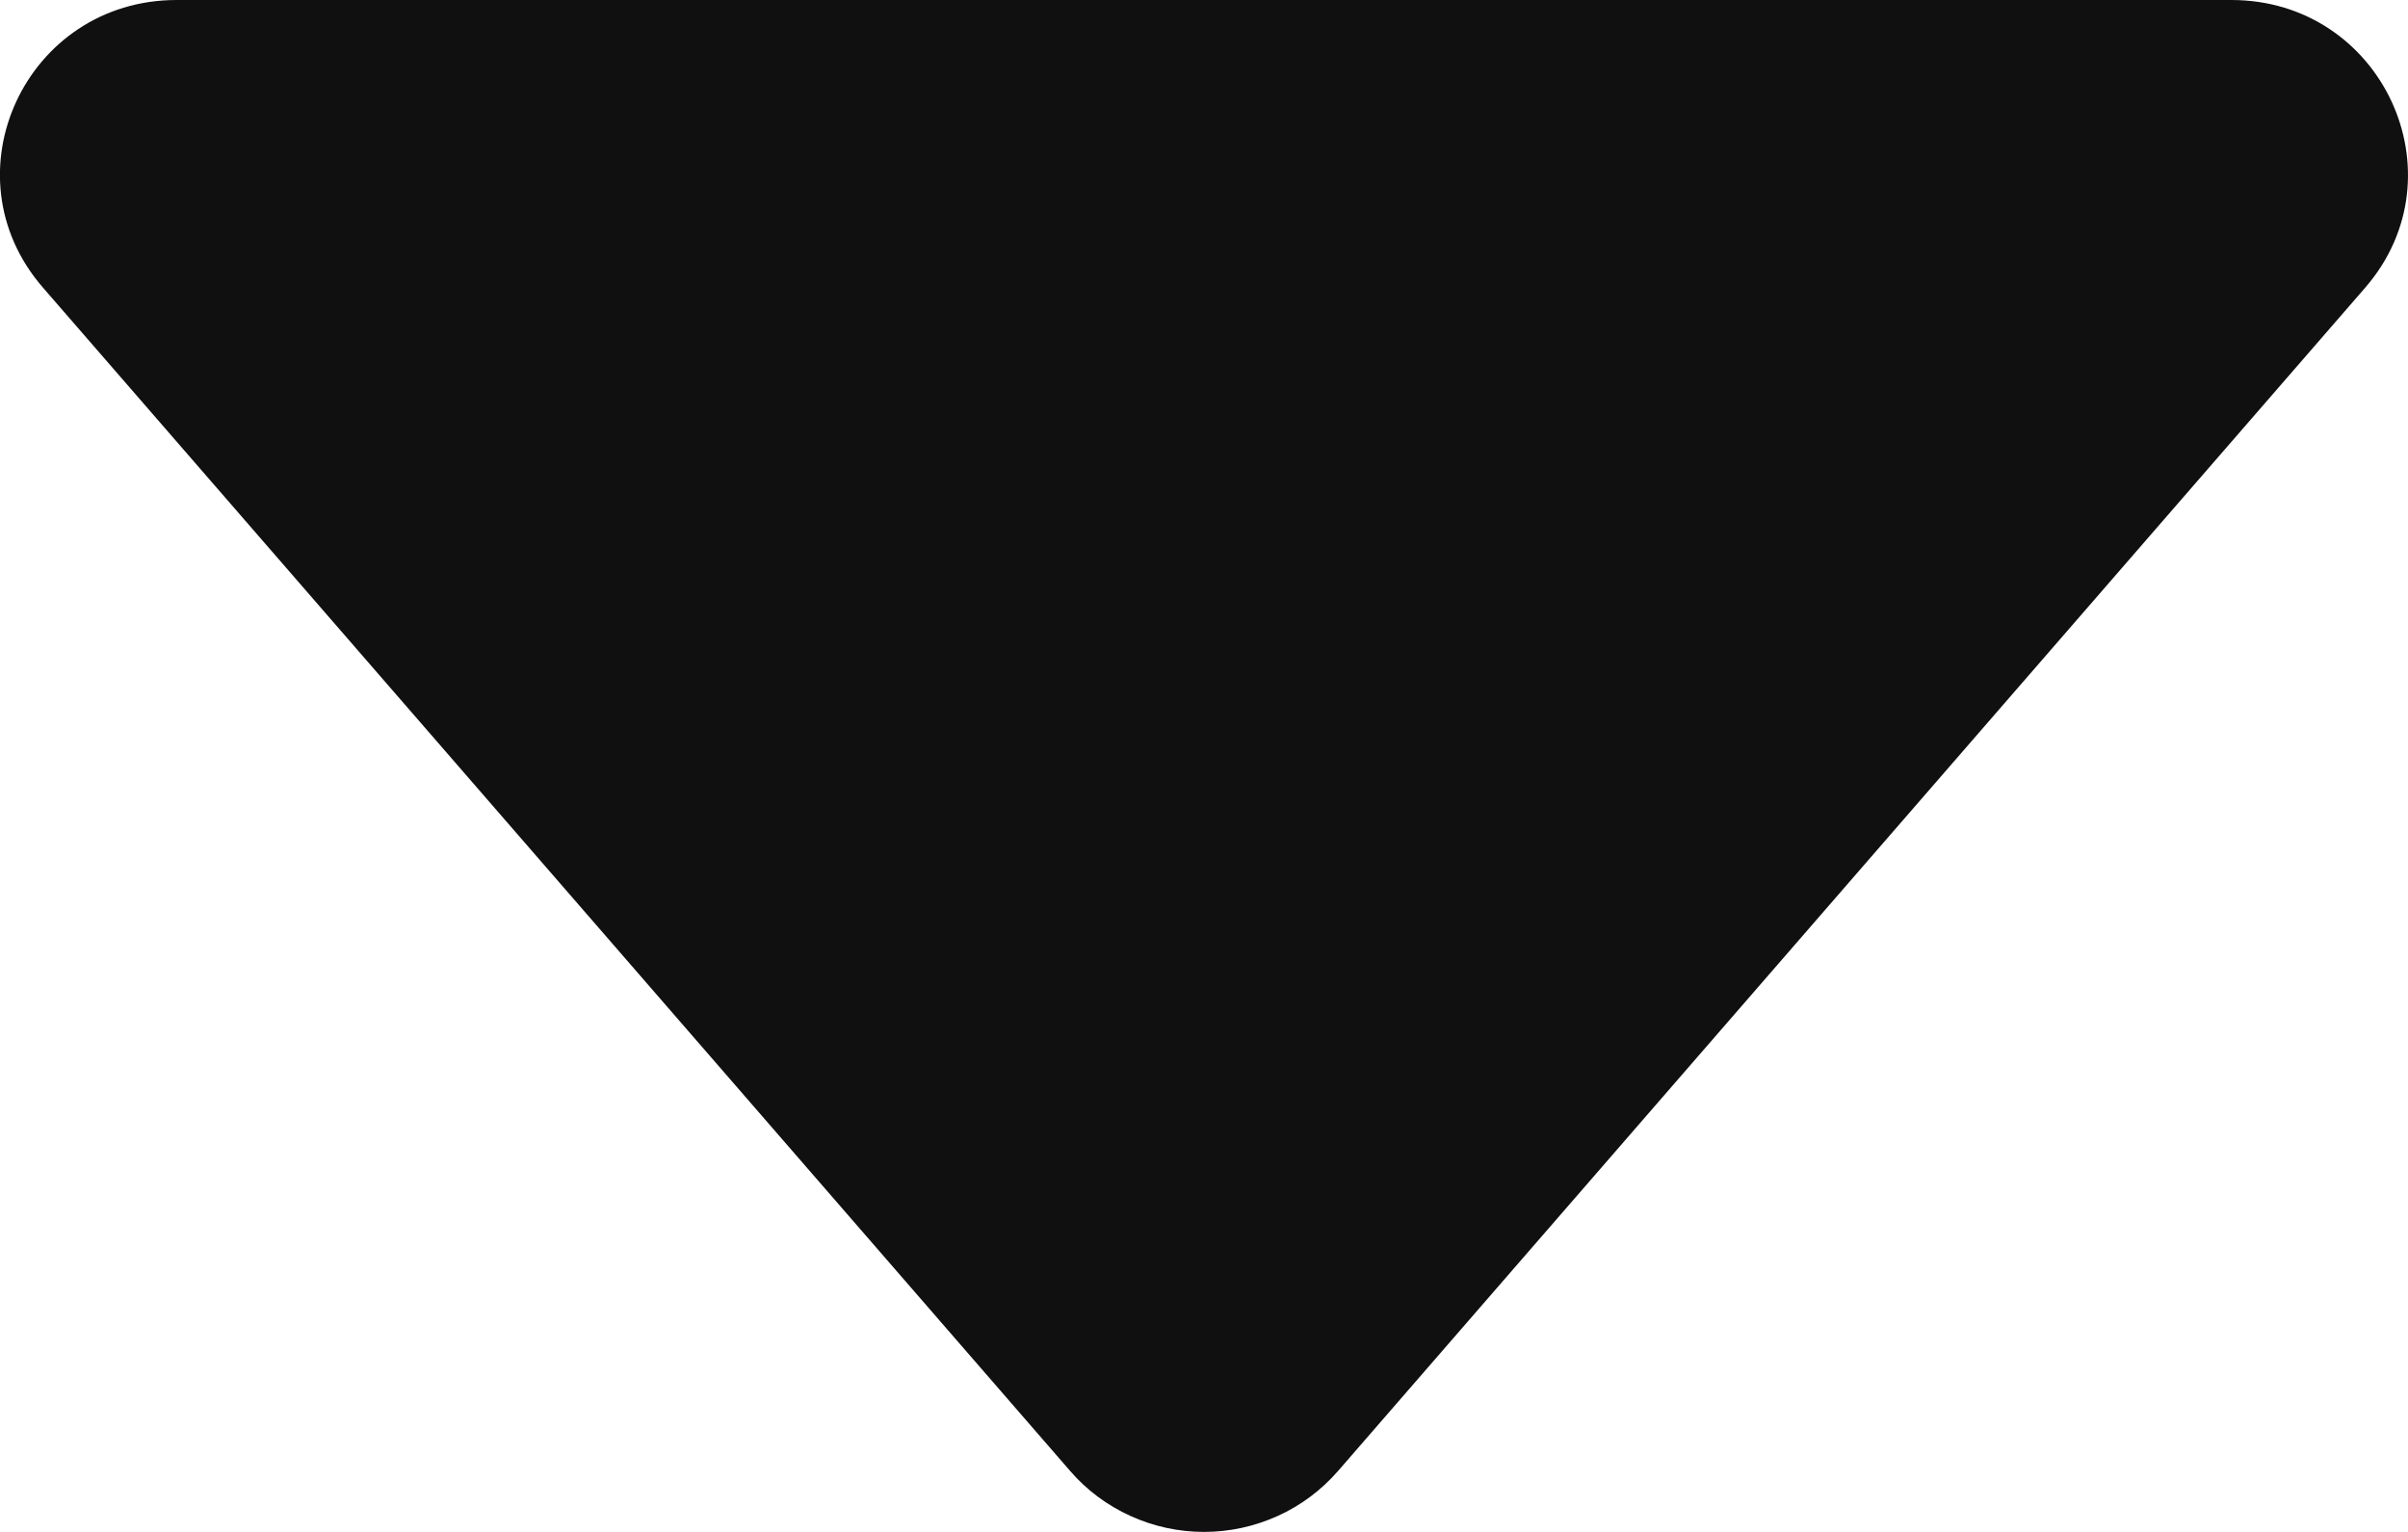 <svg width="11" height="7" viewBox="0 0 11 7" fill="none" xmlns="http://www.w3.org/2000/svg">
<path d="M0.196 1.314L4.889 6.722C4.964 6.809 5.058 6.879 5.164 6.927C5.269 6.975 5.384 7 5.5 7C5.617 7 5.731 6.975 5.837 6.927C5.943 6.879 6.036 6.809 6.112 6.722L10.805 1.314C11.252 0.797 10.881 0 10.193 0L0.807 0C0.118 0 -0.253 0.797 0.196 1.314Z" fill="#101010"/>
</svg>
